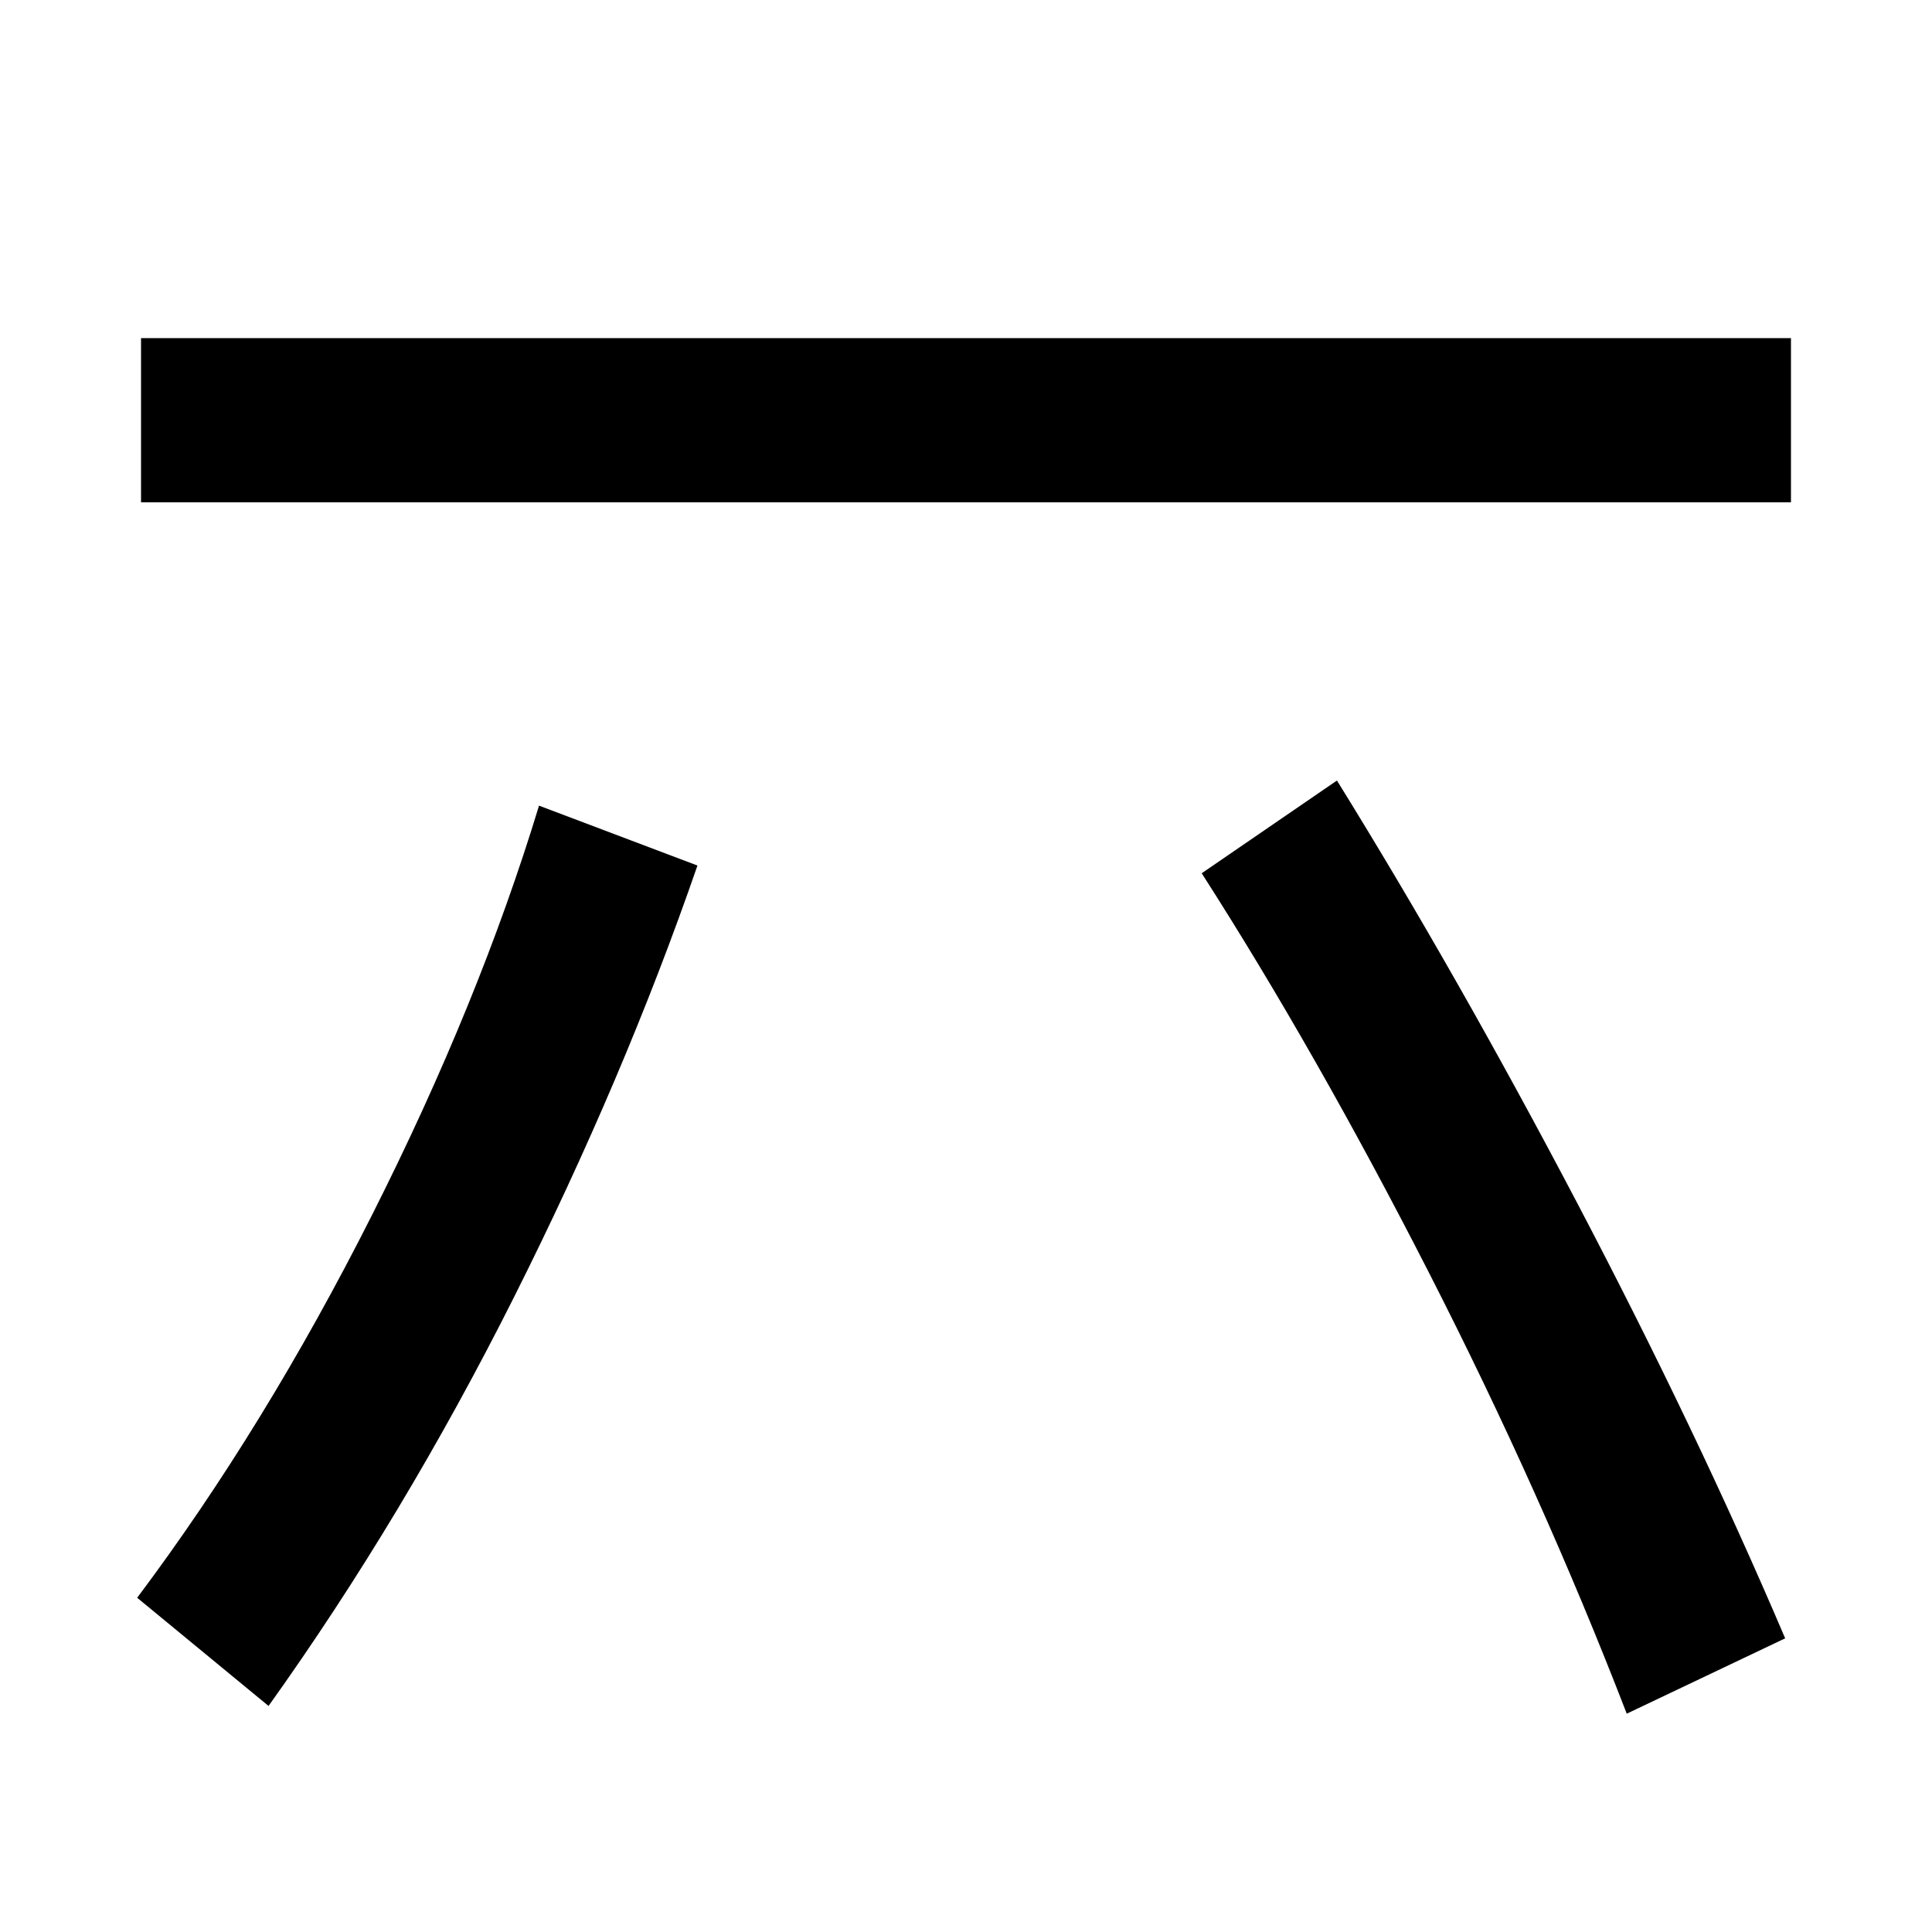 <svg xmlns="http://www.w3.org/2000/svg" width="1000" height="1000"><path d="M924 32Q878 140 816.0 258.0Q754 376 692 476L622 428Q681 336 739.5 221.5Q798 107 842 -7ZM139 -3Q209 95 266.0 208.5Q323 322 361 432L279 463Q248 361 192.5 251.0Q137 141 71 53ZM73 620H927V705H73Z" transform="translate(0, 880) scale(1,-1)" /></svg>